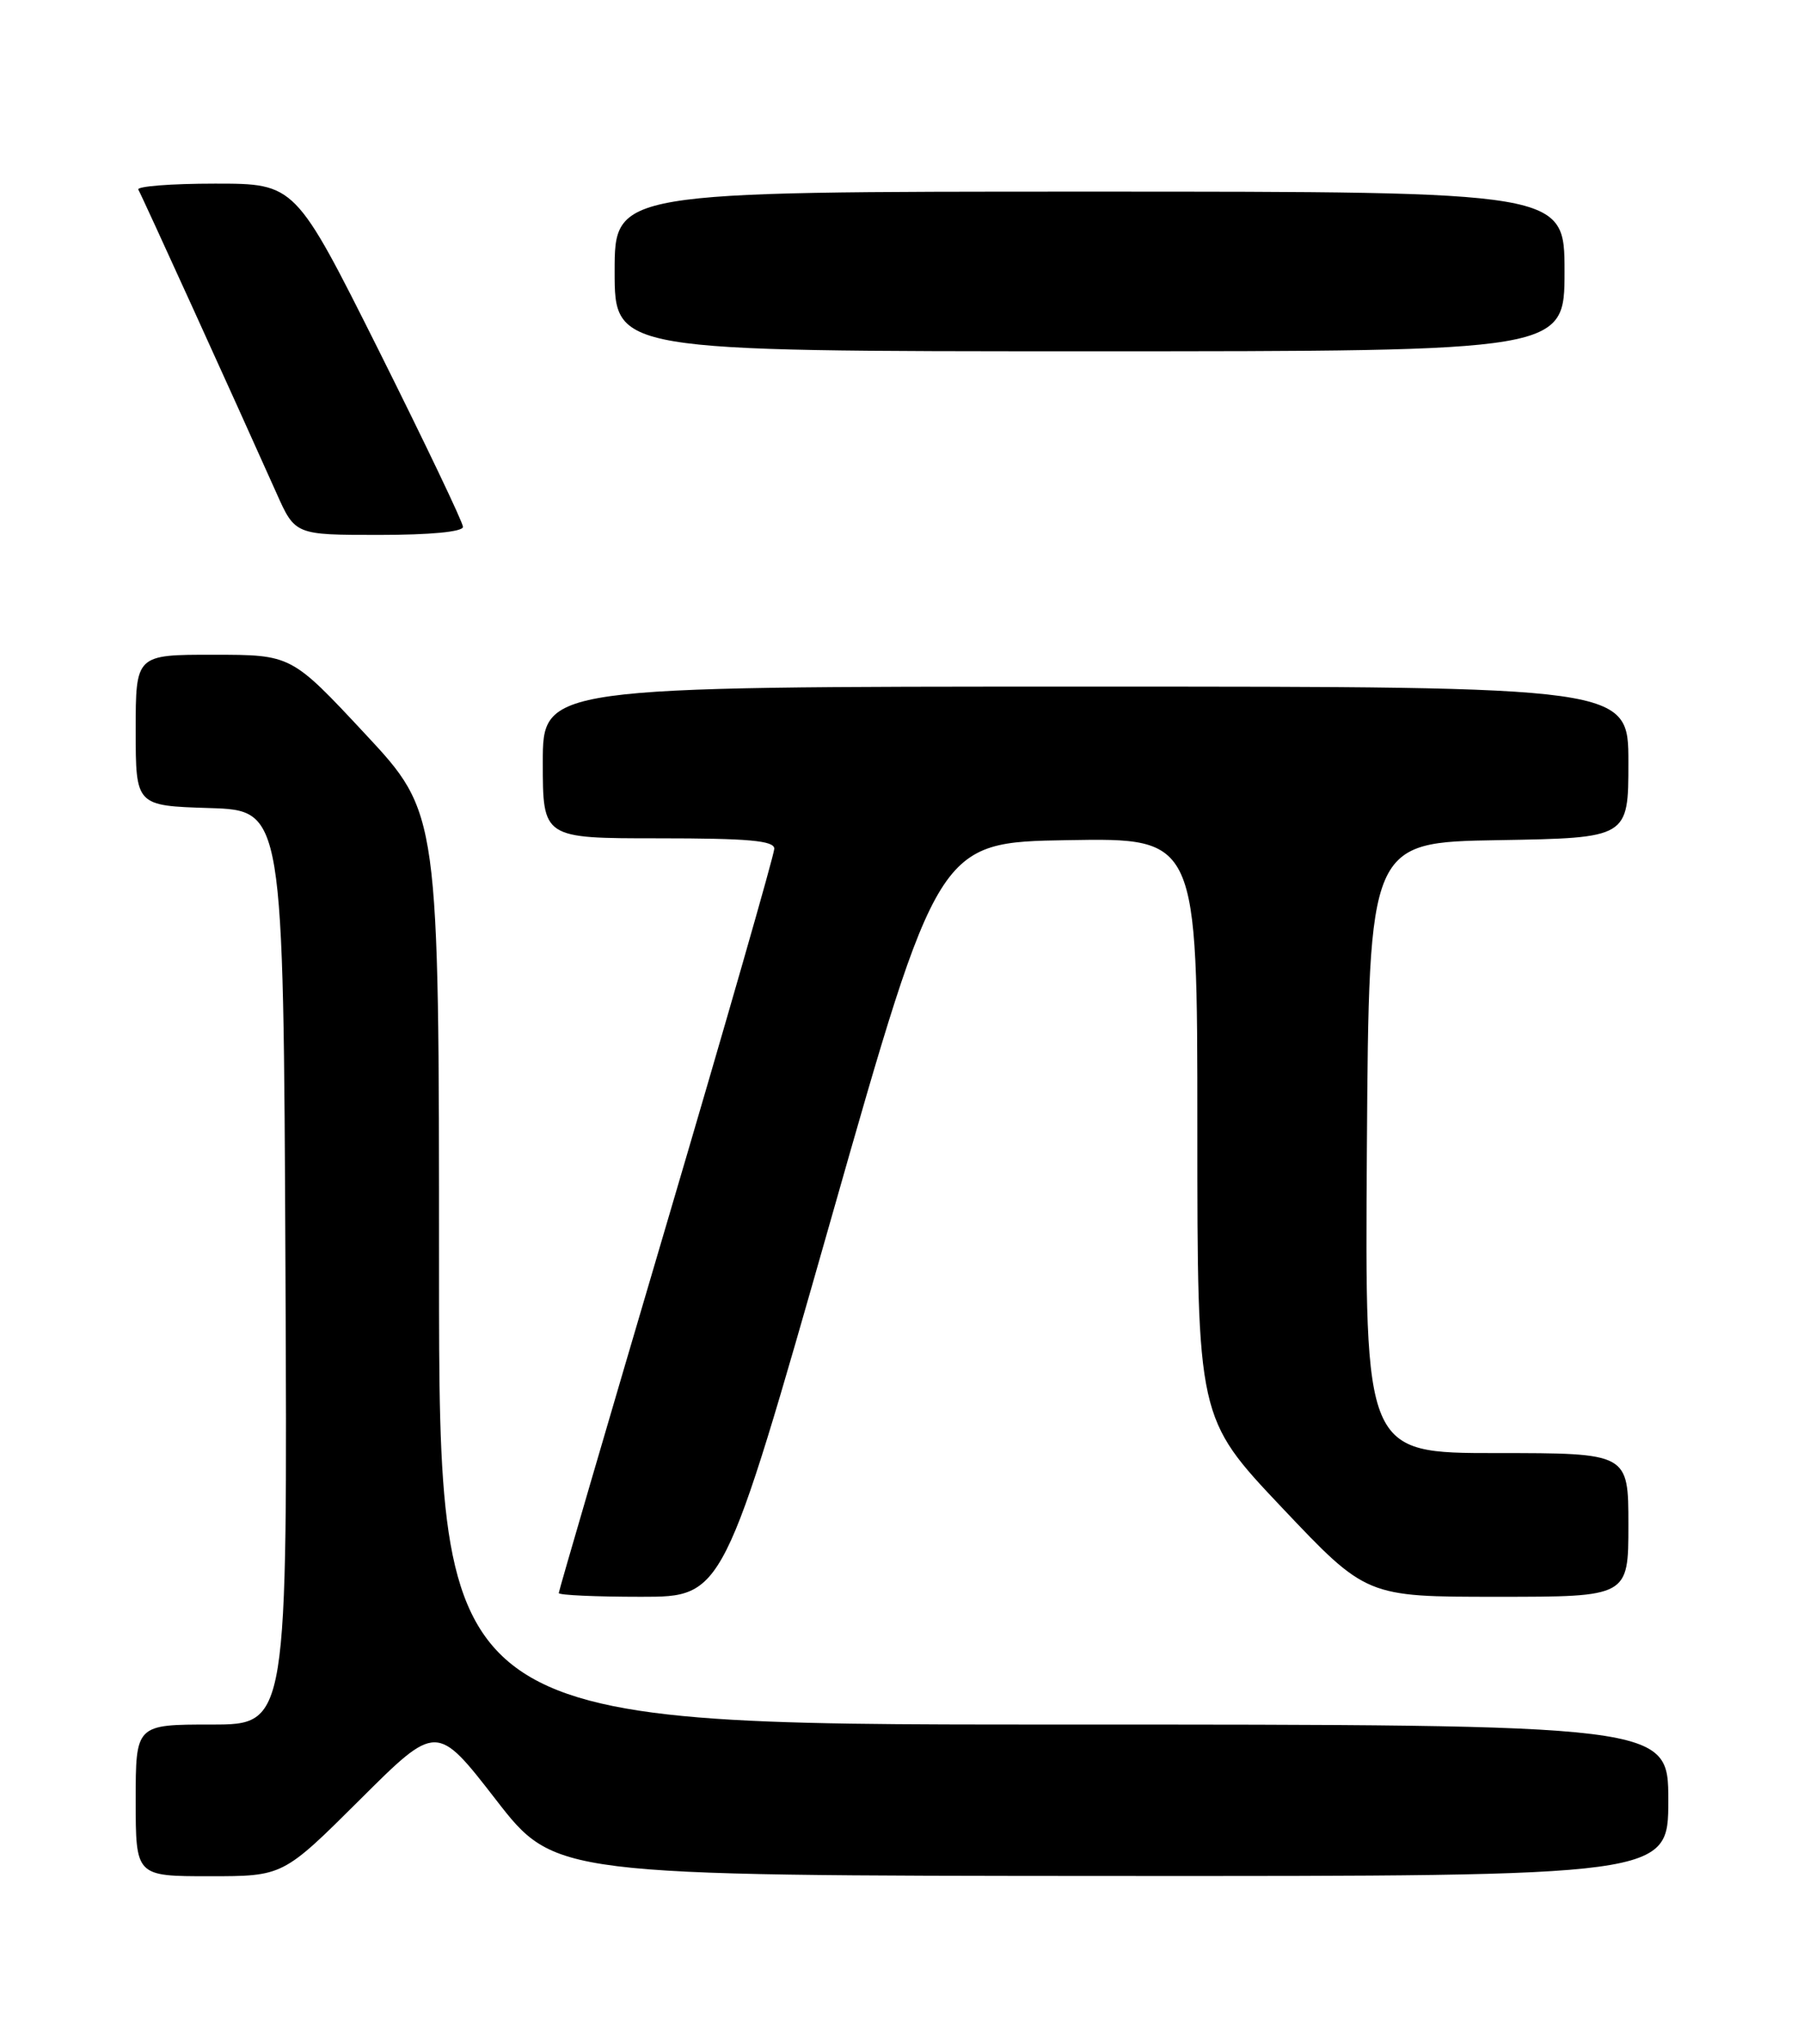 <?xml version="1.0" encoding="UTF-8" standalone="no"?>
<!DOCTYPE svg PUBLIC "-//W3C//DTD SVG 1.1//EN" "http://www.w3.org/Graphics/SVG/1.1/DTD/svg11.dtd" >
<svg xmlns="http://www.w3.org/2000/svg" xmlns:xlink="http://www.w3.org/1999/xlink" version="1.1" viewBox="0 0 226 256">
 <g >
 <path fill="currentColor"
d=" M 45.08 225.42 C 54.70 215.84 54.70 215.84 62.10 225.38 C 69.50 234.93 69.50 234.93 139.25 234.97 C 209.00 235.00 209.00 235.00 209.00 225.50 C 209.00 216.00 209.00 216.00 132.00 216.00 C 55.00 216.00 55.00 216.00 55.00 158.92 C 55.00 101.85 55.00 101.85 45.75 91.93 C 36.50 82.01 36.50 82.01 26.75 82.01 C 17.00 82.00 17.00 82.00 17.00 91.46 C 17.00 100.92 17.00 100.92 26.25 101.21 C 35.50 101.50 35.50 101.50 35.76 158.75 C 36.02 216.00 36.02 216.00 26.51 216.00 C 17.00 216.00 17.00 216.00 17.00 225.50 C 17.00 235.00 17.00 235.00 26.23 235.00 C 35.46 235.00 35.46 235.00 45.08 225.42 Z  M 104.09 152.75 C 117.54 105.50 117.54 105.50 133.77 105.23 C 150.00 104.95 150.00 104.95 150.00 141.28 C 150.00 177.62 150.00 177.62 160.58 188.81 C 171.17 200.00 171.17 200.00 187.58 200.00 C 204.00 200.00 204.00 200.00 204.00 191.00 C 204.00 182.00 204.00 182.00 187.49 182.00 C 170.98 182.00 170.98 182.00 171.24 143.75 C 171.50 105.50 171.50 105.50 187.75 105.23 C 204.00 104.95 204.00 104.95 204.00 95.48 C 204.00 86.00 204.00 86.00 136.00 86.00 C 68.00 86.00 68.00 86.00 68.00 95.50 C 68.00 105.00 68.00 105.00 82.50 105.00 C 93.76 105.00 97.00 105.29 97.00 106.30 C 97.00 107.02 90.92 128.19 83.50 153.33 C 76.08 178.48 70.00 199.27 70.00 199.53 C 70.00 199.79 74.64 200.00 80.31 200.00 C 90.63 200.00 90.63 200.00 104.09 152.75 Z  M 58.00 65.99 C 58.00 65.44 53.27 55.54 47.50 43.99 C 36.99 23.00 36.99 23.00 26.94 23.00 C 21.41 23.00 17.08 23.34 17.33 23.75 C 17.75 24.45 29.33 49.89 34.63 61.75 C 36.97 67.00 36.97 67.00 47.49 67.00 C 53.89 67.00 58.00 66.61 58.00 65.99 Z  M 196.00 34.00 C 196.00 24.00 196.00 24.00 136.50 24.00 C 77.00 24.00 77.00 24.00 77.00 34.00 C 77.00 44.00 77.00 44.00 136.50 44.00 C 196.00 44.00 196.00 44.00 196.00 34.00 Z "/>
</g>
</svg>